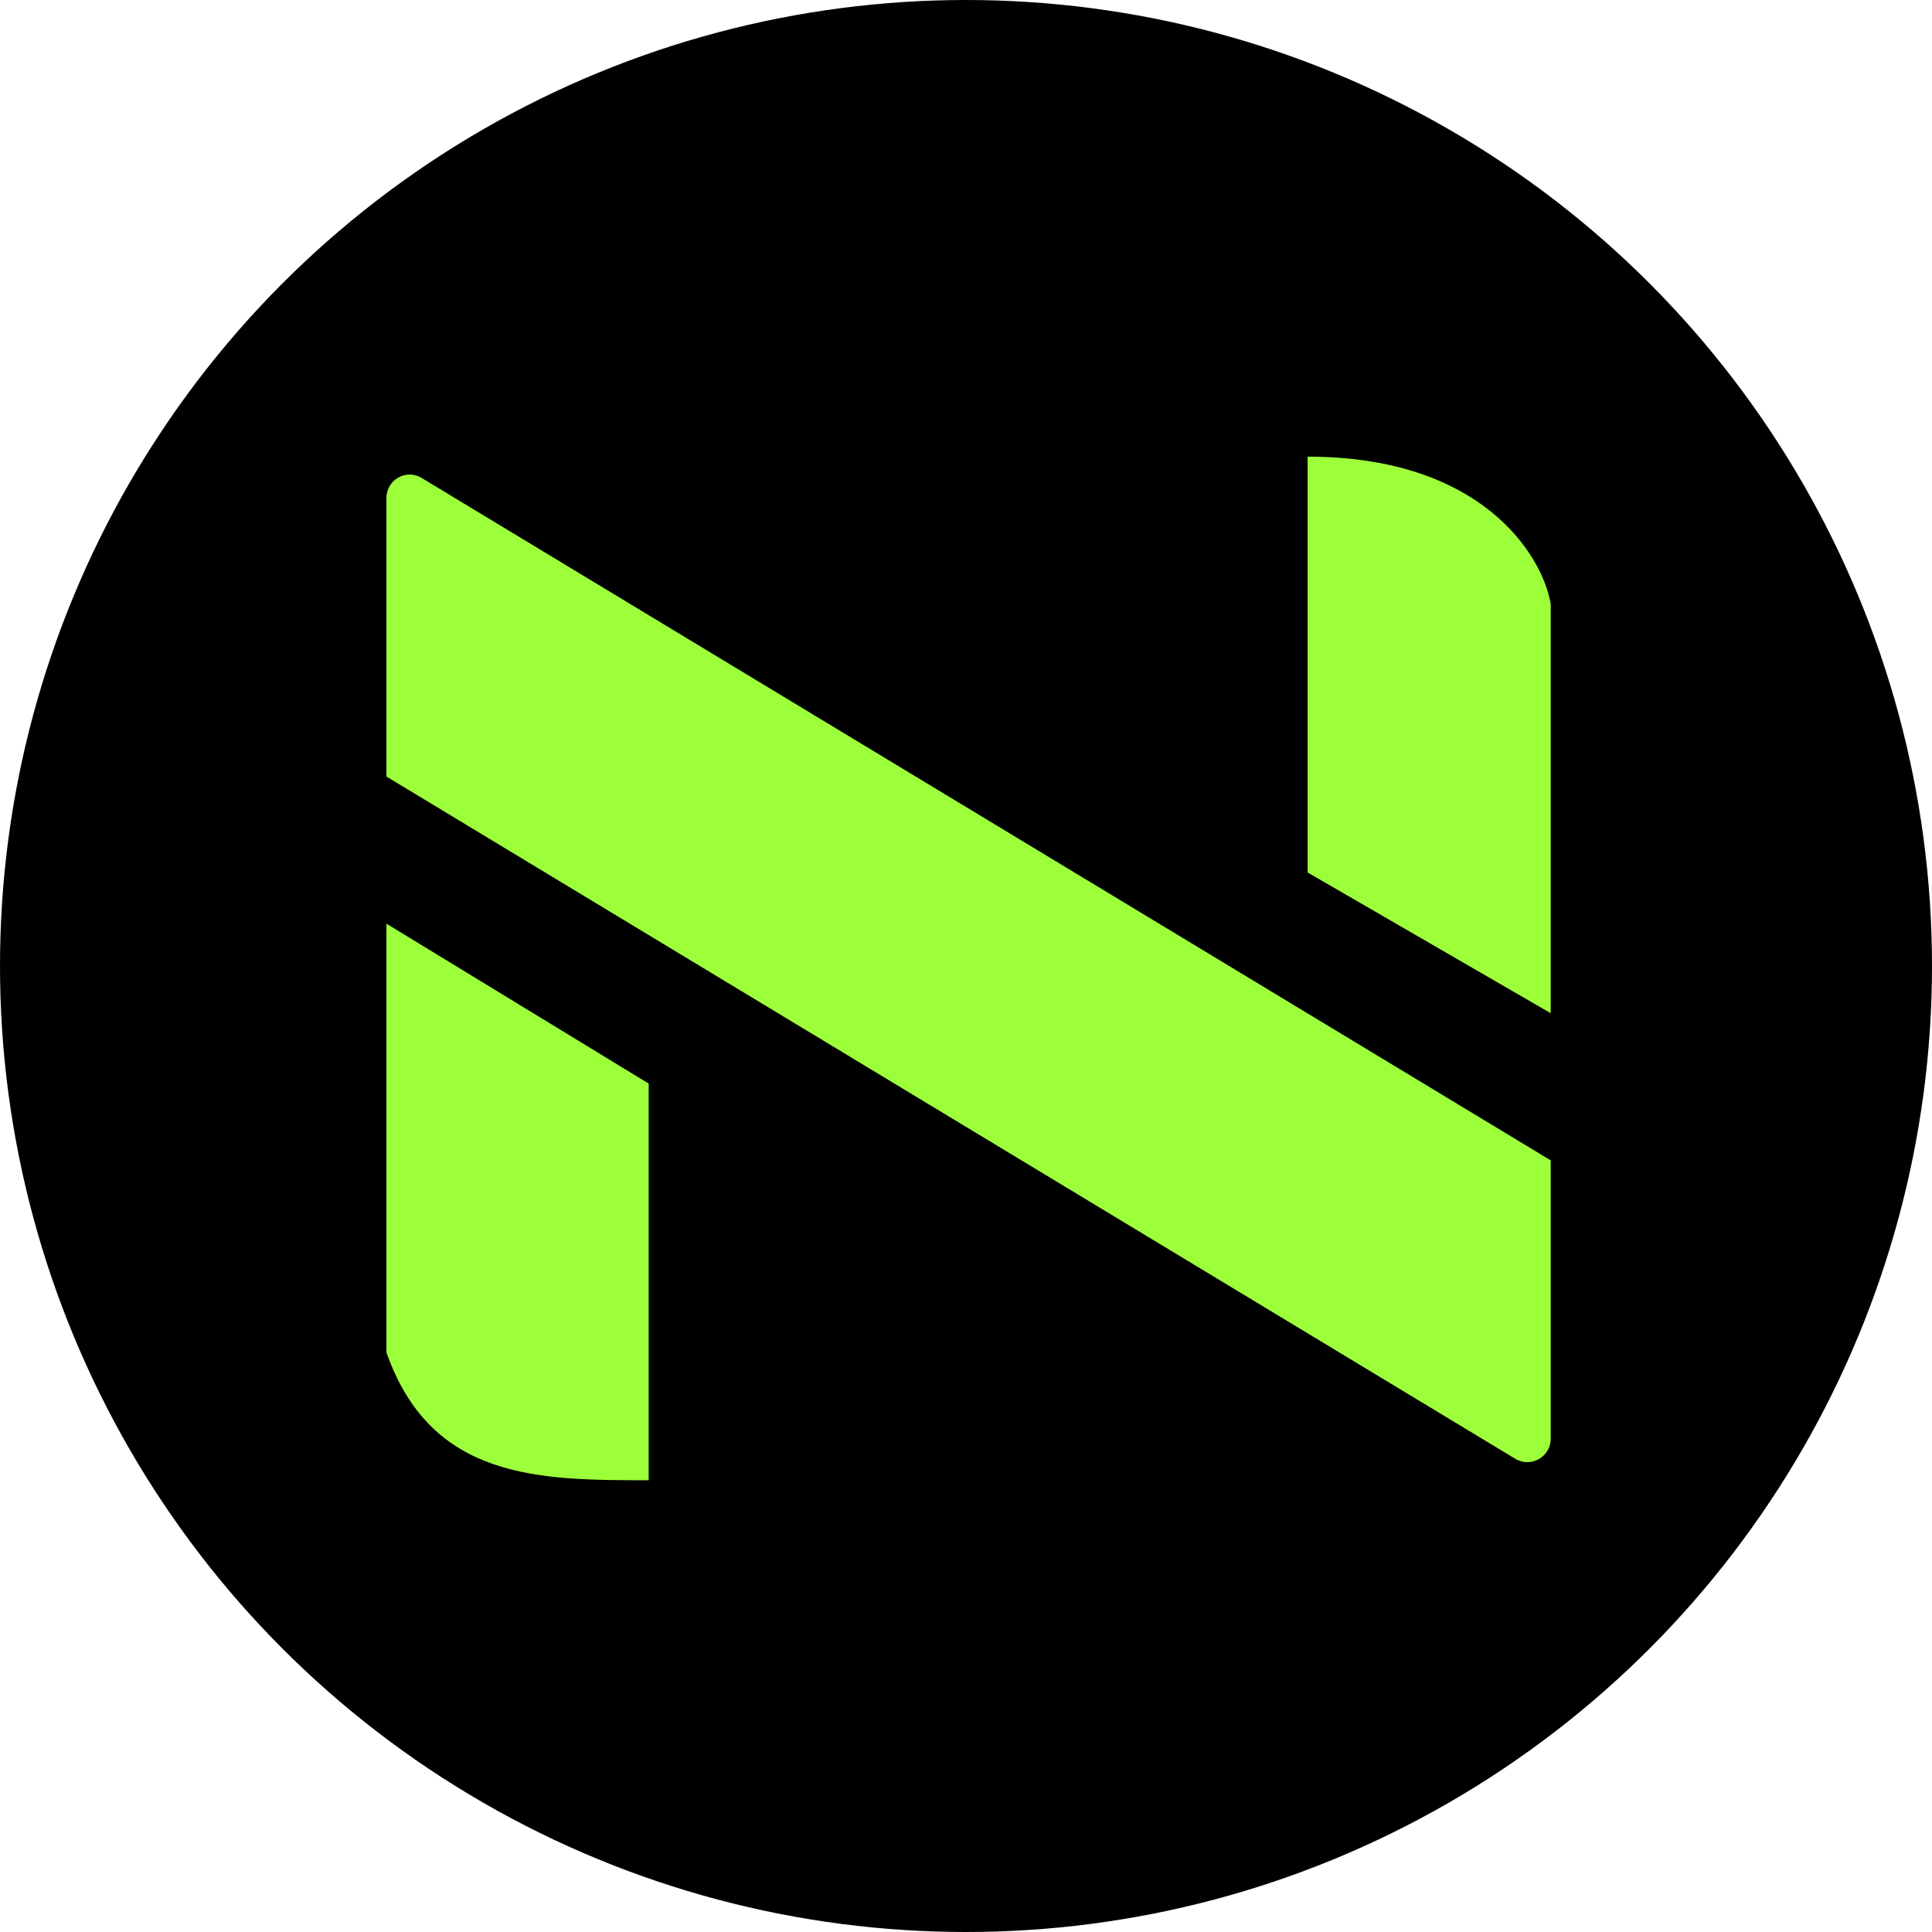 <svg width="165" height="165" viewBox="0 0 165 165" fill="none" xmlns="http://www.w3.org/2000/svg">
<circle cx="82.5" cy="82.5" r="82.5" fill="black"/>
<path d="M33 66.318C33 58.694 33 48.016 33 42.542C33 40.985 34.675 40.012 36.008 40.818C48.698 48.488 98.756 78.743 132.437 99.099V122.872C132.437 124.429 130.735 125.389 129.403 124.583L33 66.318Z" fill="#9DFF3A"/>
<path d="M55.401 92.543L33 78.884V115.49C36.825 126.417 46.113 126.417 55.401 126.417V92.543Z" fill="#9DFF3A"/>
<path d="M111.675 74.513V39C126.536 39 131.709 47.377 132.437 51.566V86.533L111.675 74.513Z" fill="#9DFF3A"/>
</svg>
